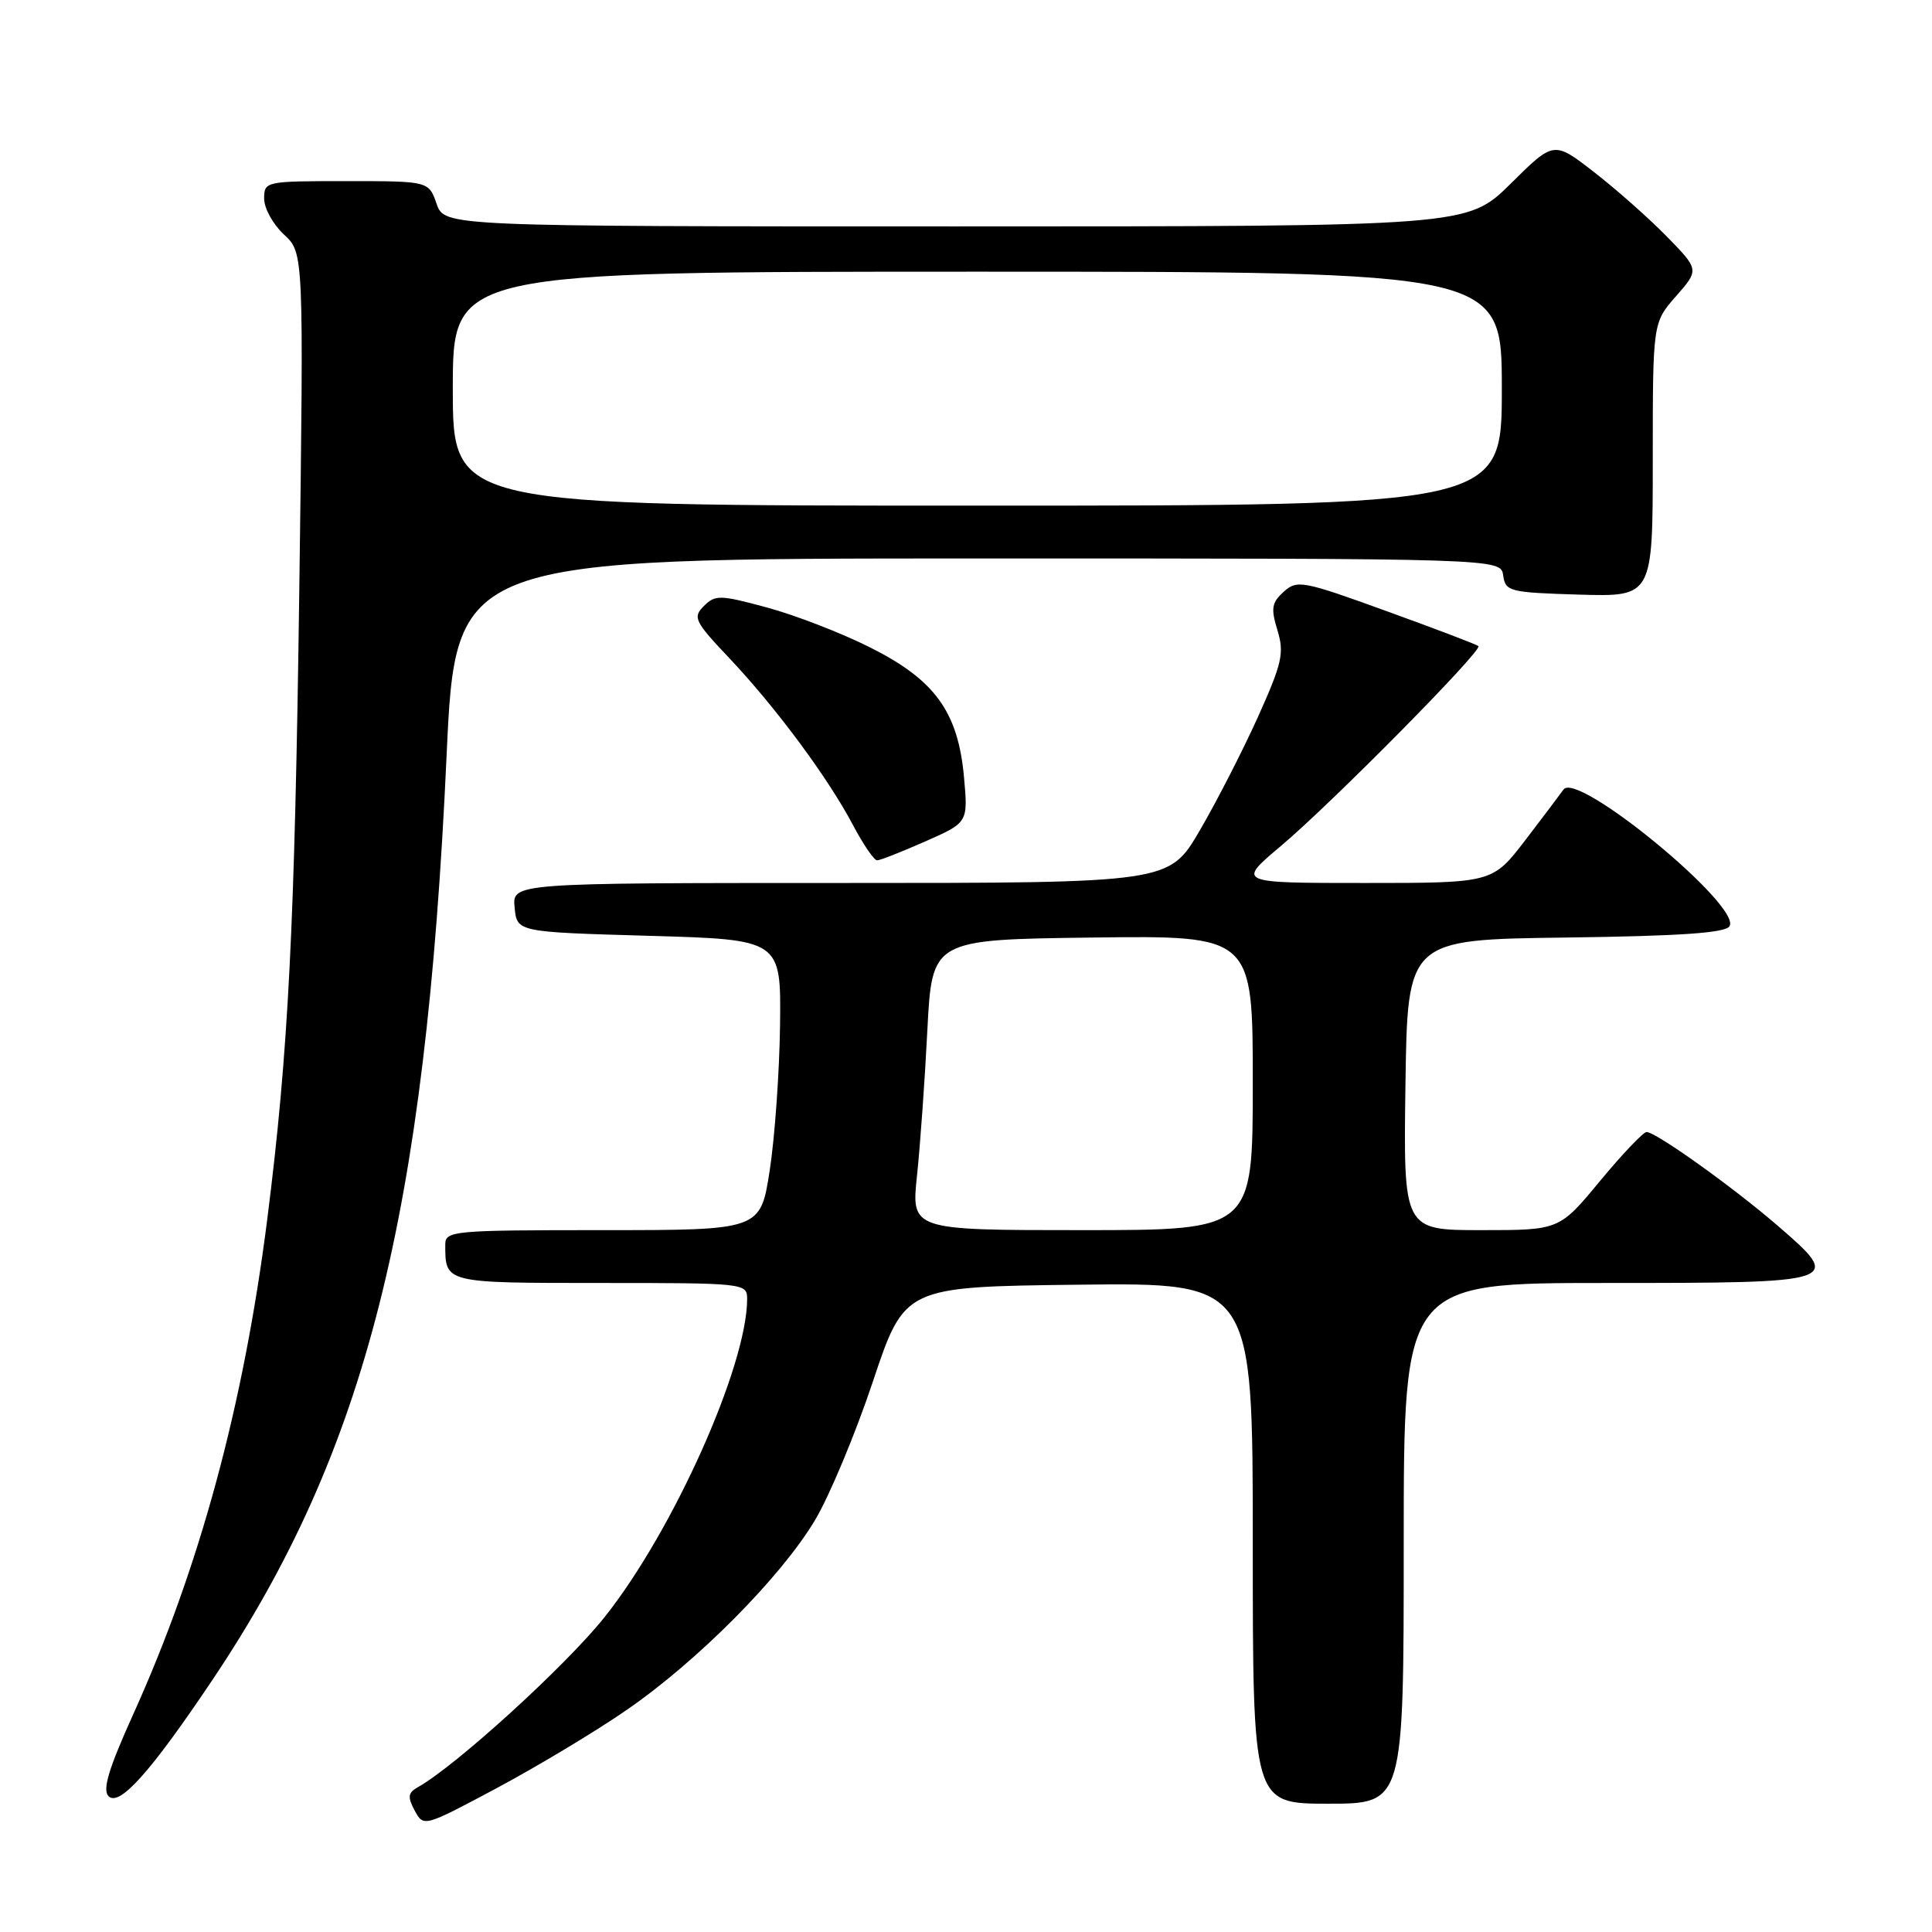<?xml version="1.0" encoding="UTF-8" standalone="no"?>
<!DOCTYPE svg PUBLIC "-//W3C//DTD SVG 1.1//EN" "http://www.w3.org/Graphics/SVG/1.1/DTD/svg11.dtd" >
<svg xmlns="http://www.w3.org/2000/svg" xmlns:xlink="http://www.w3.org/1999/xlink" version="1.1" viewBox="0 0 256 256">
 <g >
 <path fill="currentColor"
d=" M 82.96 226.63 C 92.37 220.17 103.46 209.00 107.98 201.45 C 109.89 198.26 113.35 189.99 115.66 183.07 C 119.86 170.50 119.86 170.50 142.93 170.23 C 166.00 169.96 166.00 169.96 166.00 204.48 C 166.00 239.00 166.00 239.00 176.00 239.00 C 186.00 239.00 186.00 239.00 186.00 204.50 C 186.00 170.00 186.00 170.00 212.89 170.00 C 244.09 170.00 244.27 169.94 235.54 162.40 C 229.58 157.26 219.42 150.00 218.18 150.00 C 217.74 150.00 214.96 152.93 212.00 156.50 C 206.62 163.00 206.62 163.00 196.29 163.00 C 185.96 163.00 185.96 163.00 186.23 143.75 C 186.50 124.50 186.50 124.50 207.45 124.23 C 222.70 124.03 228.62 123.62 229.17 122.73 C 230.81 120.07 208.93 102.06 207.17 104.62 C 206.80 105.15 204.53 108.16 202.13 111.30 C 197.76 117.00 197.76 117.00 180.83 117.00 C 163.90 117.00 163.90 117.00 169.70 112.12 C 176.42 106.47 196.50 86.15 195.90 85.61 C 195.68 85.41 190.21 83.32 183.73 80.98 C 172.60 76.94 171.87 76.81 170.10 78.41 C 168.50 79.85 168.38 80.62 169.27 83.52 C 170.19 86.54 169.89 87.87 166.68 95.01 C 164.67 99.46 161.21 106.22 158.97 110.05 C 154.91 117.00 154.91 117.00 111.39 117.00 C 67.87 117.00 67.87 117.00 68.19 120.25 C 68.50 123.50 68.50 123.50 86.00 124.00 C 103.50 124.50 103.50 124.50 103.36 135.85 C 103.28 142.09 102.66 150.75 101.99 155.10 C 100.76 163.00 100.76 163.00 79.88 163.00 C 59.96 163.00 59.00 163.09 59.00 164.92 C 59.00 170.03 58.87 170.00 79.61 170.00 C 98.66 170.00 99.00 170.04 99.00 172.11 C 99.00 180.96 89.21 202.83 80.14 214.24 C 75.05 220.65 60.40 234.00 55.37 236.81 C 54.06 237.55 53.98 238.10 54.95 239.91 C 56.13 242.10 56.16 242.09 65.81 236.94 C 71.14 234.09 78.86 229.46 82.96 226.63 Z  M 28.18 222.55 C 48.50 192.23 56.38 161.15 59.17 100.25 C 60.37 74.00 60.37 74.00 129.62 74.00 C 198.86 74.00 198.86 74.00 199.18 76.25 C 199.48 78.38 200.00 78.51 209.25 78.79 C 219.00 79.07 219.00 79.07 219.00 60.92 C 219.00 42.76 219.00 42.76 222.08 39.25 C 225.16 35.74 225.16 35.74 220.83 31.31 C 218.45 28.88 214.11 25.04 211.19 22.78 C 205.89 18.67 205.89 18.67 200.17 24.34 C 194.44 30.00 194.44 30.00 126.67 30.00 C 58.90 30.00 58.90 30.00 57.85 27.00 C 56.80 24.00 56.80 24.00 45.90 24.00 C 35.16 24.00 35.00 24.03 35.00 26.33 C 35.00 27.60 36.18 29.74 37.63 31.08 C 40.25 33.50 40.25 33.50 39.66 78.00 C 39.06 122.78 38.22 139.40 35.42 161.50 C 32.29 186.18 26.47 207.66 17.64 227.18 C 14.40 234.35 13.55 237.16 14.38 238.00 C 15.81 239.45 19.96 234.81 28.18 222.55 Z  M 122.61 111.49 C 128.28 108.99 128.28 108.99 127.73 102.93 C 126.94 94.30 123.87 90.07 115.24 85.76 C 111.47 83.87 105.35 81.50 101.64 80.50 C 95.41 78.81 94.77 78.80 93.27 80.30 C 91.77 81.80 92.02 82.33 96.64 87.21 C 102.80 93.73 109.68 103.01 113.00 109.28 C 114.37 111.88 115.82 114.00 116.22 114.00 C 116.62 114.00 119.49 112.87 122.61 111.49 Z  M 121.51 155.75 C 121.93 151.76 122.55 143.10 122.88 136.50 C 123.50 124.50 123.50 124.50 144.75 124.23 C 166.00 123.96 166.00 123.96 166.00 143.48 C 166.00 163.00 166.00 163.00 143.37 163.00 C 120.74 163.00 120.74 163.00 121.51 155.75 Z  M 60.00 51.50 C 60.00 36.00 60.00 36.00 129.50 36.00 C 199.00 36.00 199.00 36.00 199.00 51.50 C 199.00 67.00 199.00 67.00 129.50 67.00 C 60.00 67.00 60.00 67.00 60.00 51.50 Z "/>
</g>
</svg>